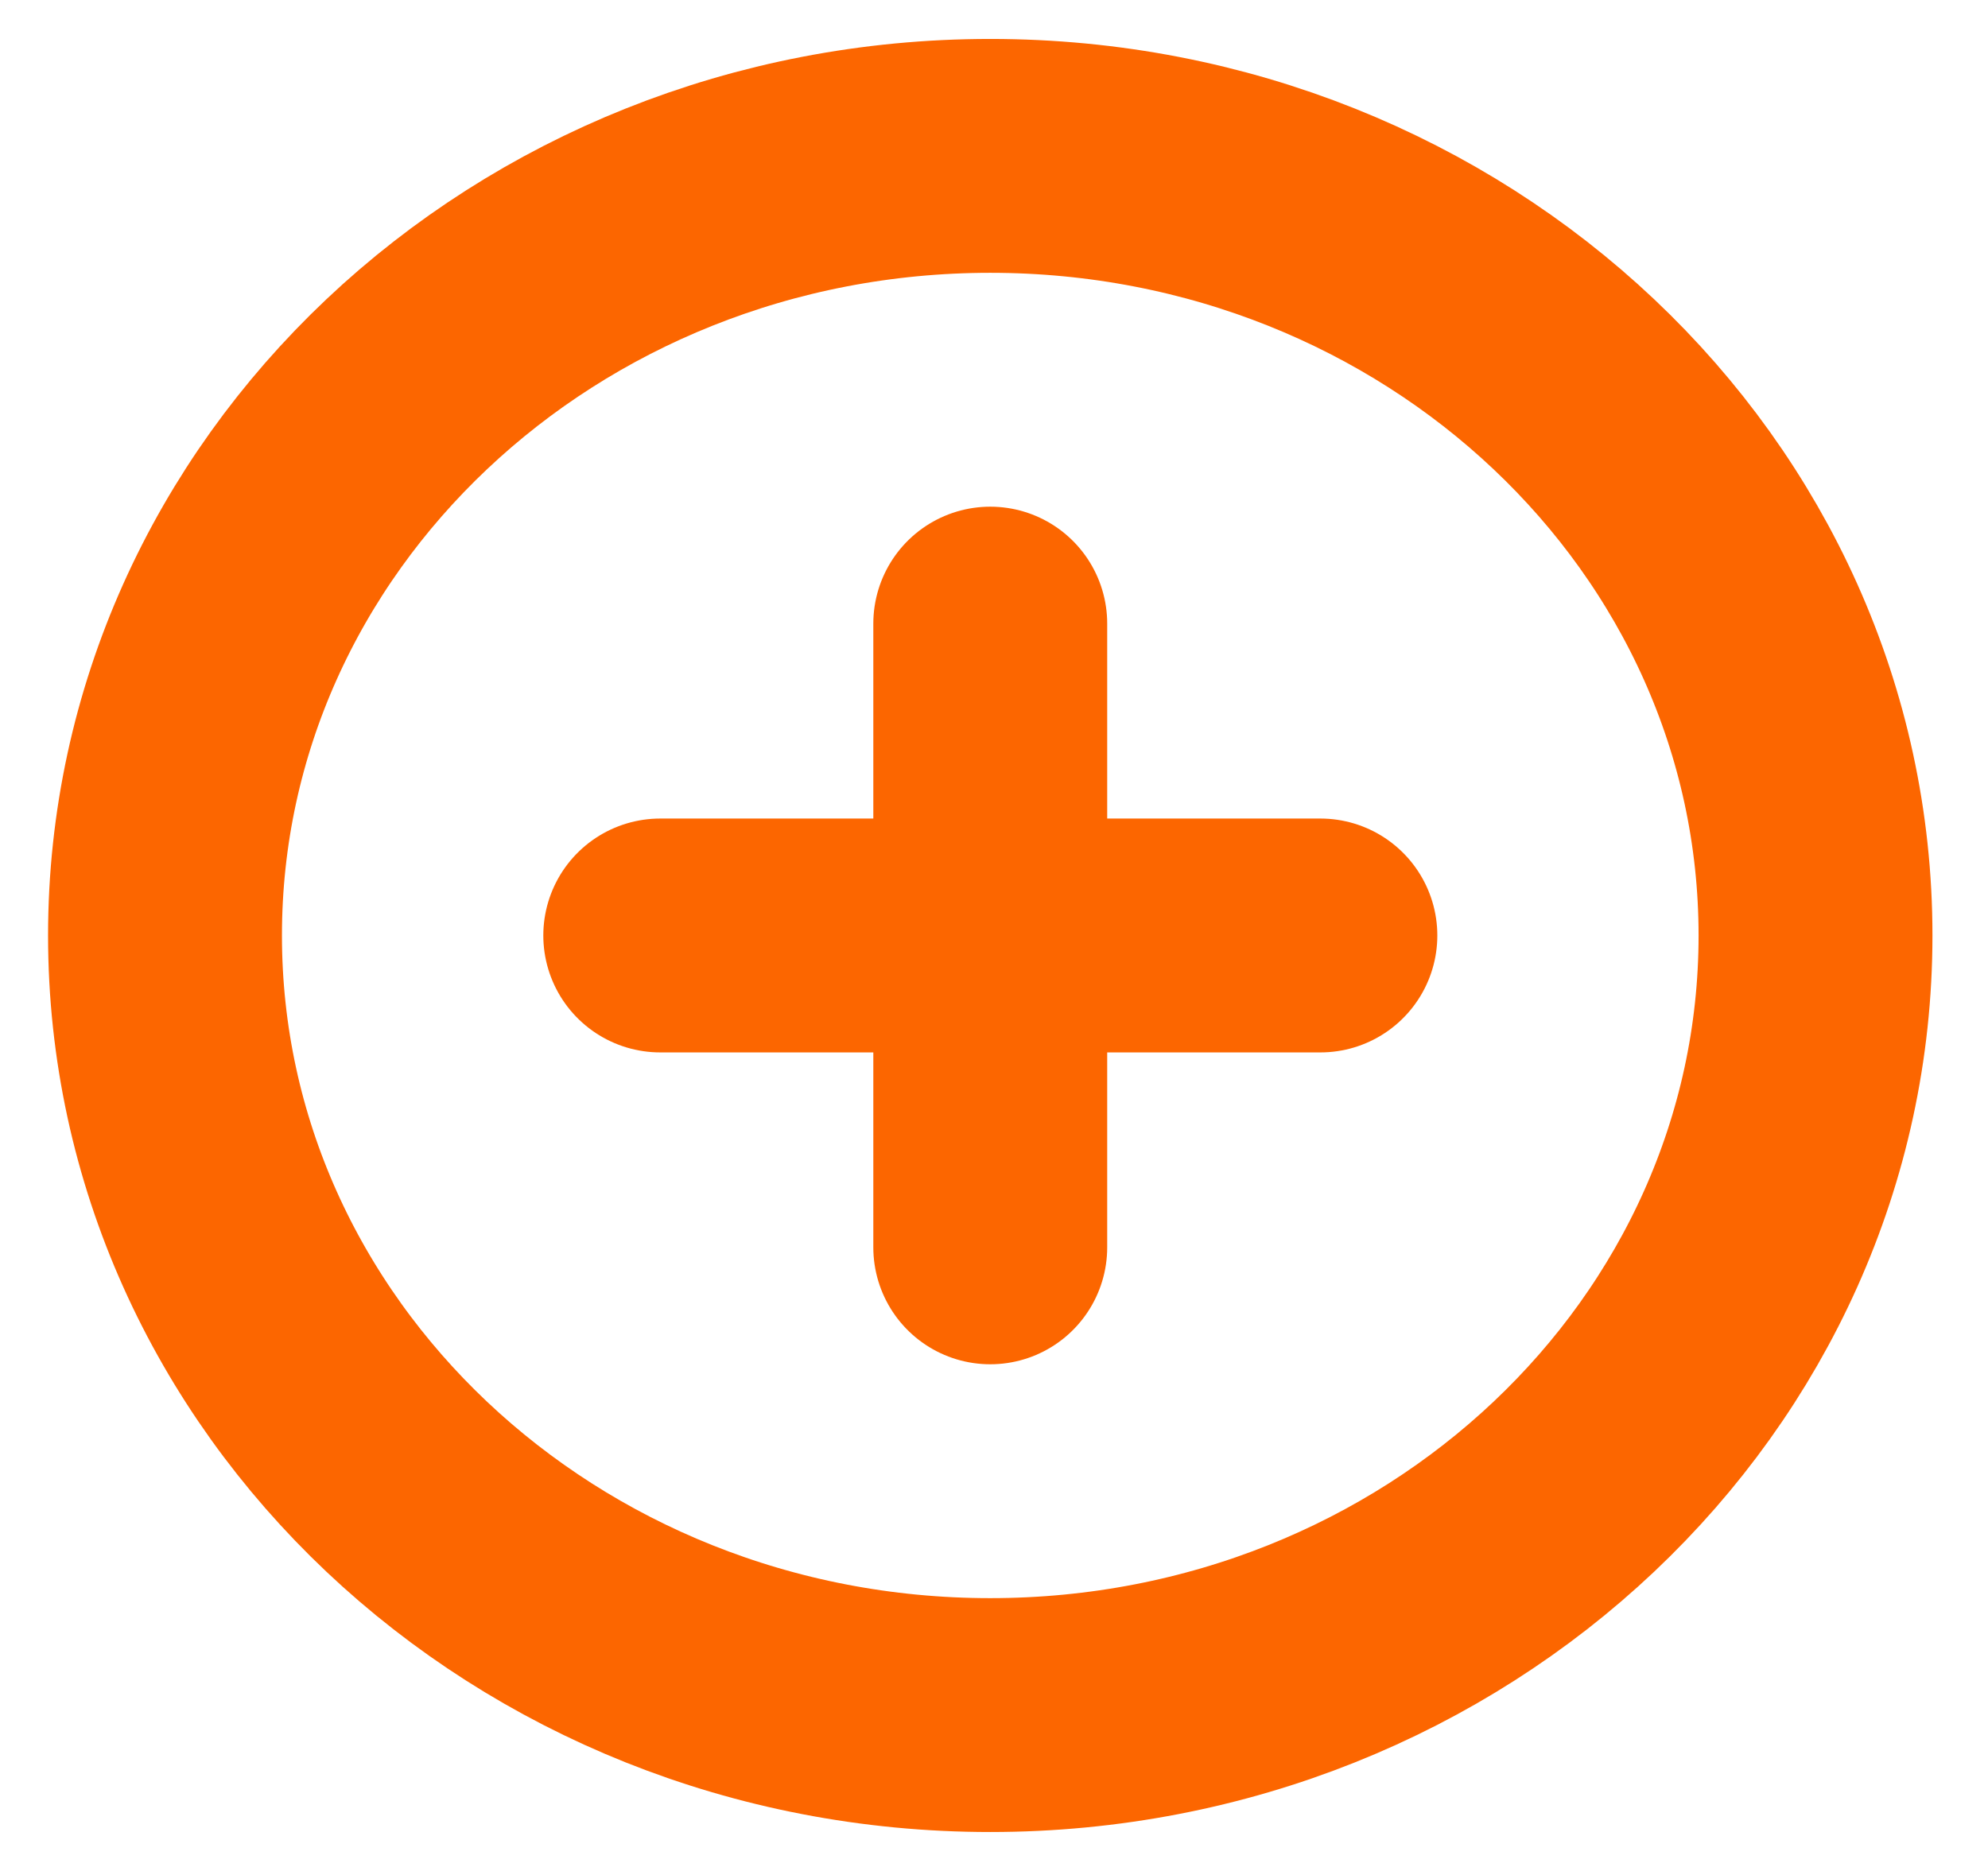 <svg width="17" height="16" viewBox="0 0 17 16" fill="none" xmlns="http://www.w3.org/2000/svg">
<g clip-path="url(#clip0)">
<path d="M8.468 14.667C12.366 14.667 15.525 11.682 15.525 8C15.525 4.318 12.366 1.333 8.468 1.333C4.571 1.333 1.411 4.318 1.411 8C1.411 11.682 4.571 14.667 8.468 14.667Z" stroke="#FC6600" stroke-width="2" stroke-linecap="round" stroke-linejoin="round"/>
<path d="M8.468 5.333V10.667" stroke="#FC6600" stroke-width="2" stroke-linecap="round" stroke-linejoin="round"/>
<path d="M5.646 8H11.291" stroke="#FC6600" stroke-width="2" stroke-linecap="round" stroke-linejoin="round"/>
</g>
<defs>
<clipPath id="clip0">
<rect width="16.937" height="16" fill="white"/>
</clipPath>
</defs>
</svg>
